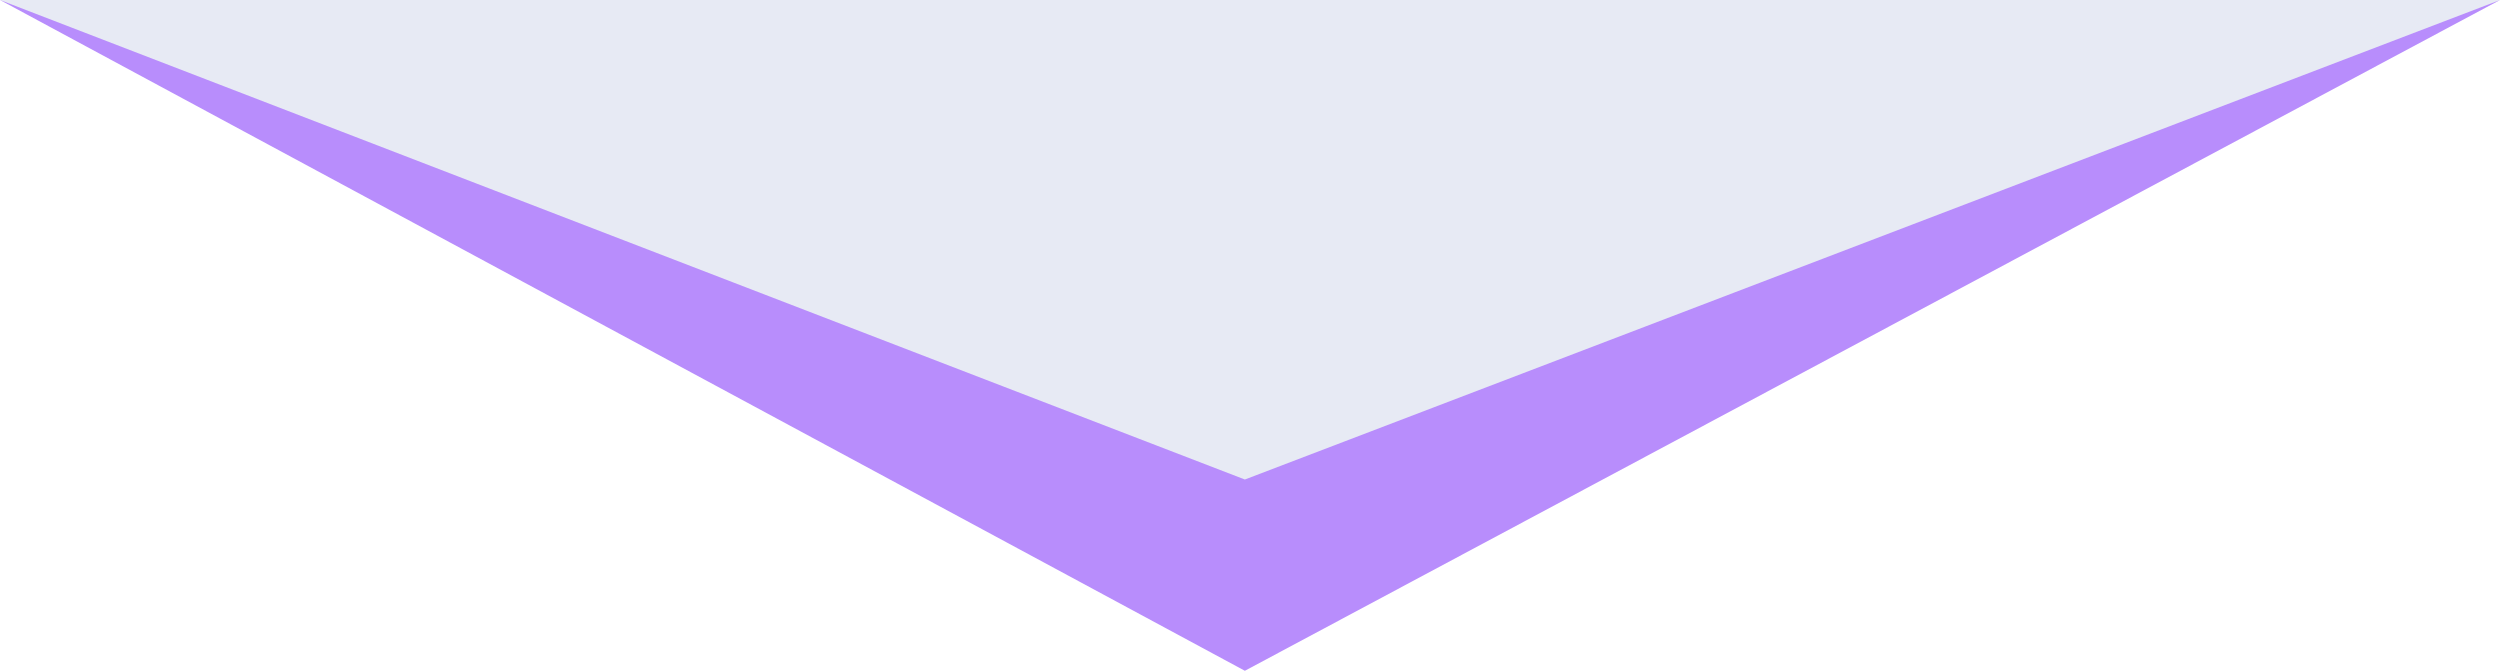 <svg id="Layer_1" data-name="Layer 1" xmlns="http://www.w3.org/2000/svg" viewBox="0 0 82.74 22.2">
	<defs>
		<style>
			.cls-1{fill:#e7eaf4;}.cls-2{fill:#B88DFC;}
		</style>
	</defs>
	<title>
		fancy-chev
	</title>
	<polygon class="cls-1" points="0 0 41.37 18.67 82.74 0 0 0" />
	<polygon class="cls-2" points="41.2 15.87 0 0 41.2 22.2 82.74 0 41.2 15.87" />
</svg>
